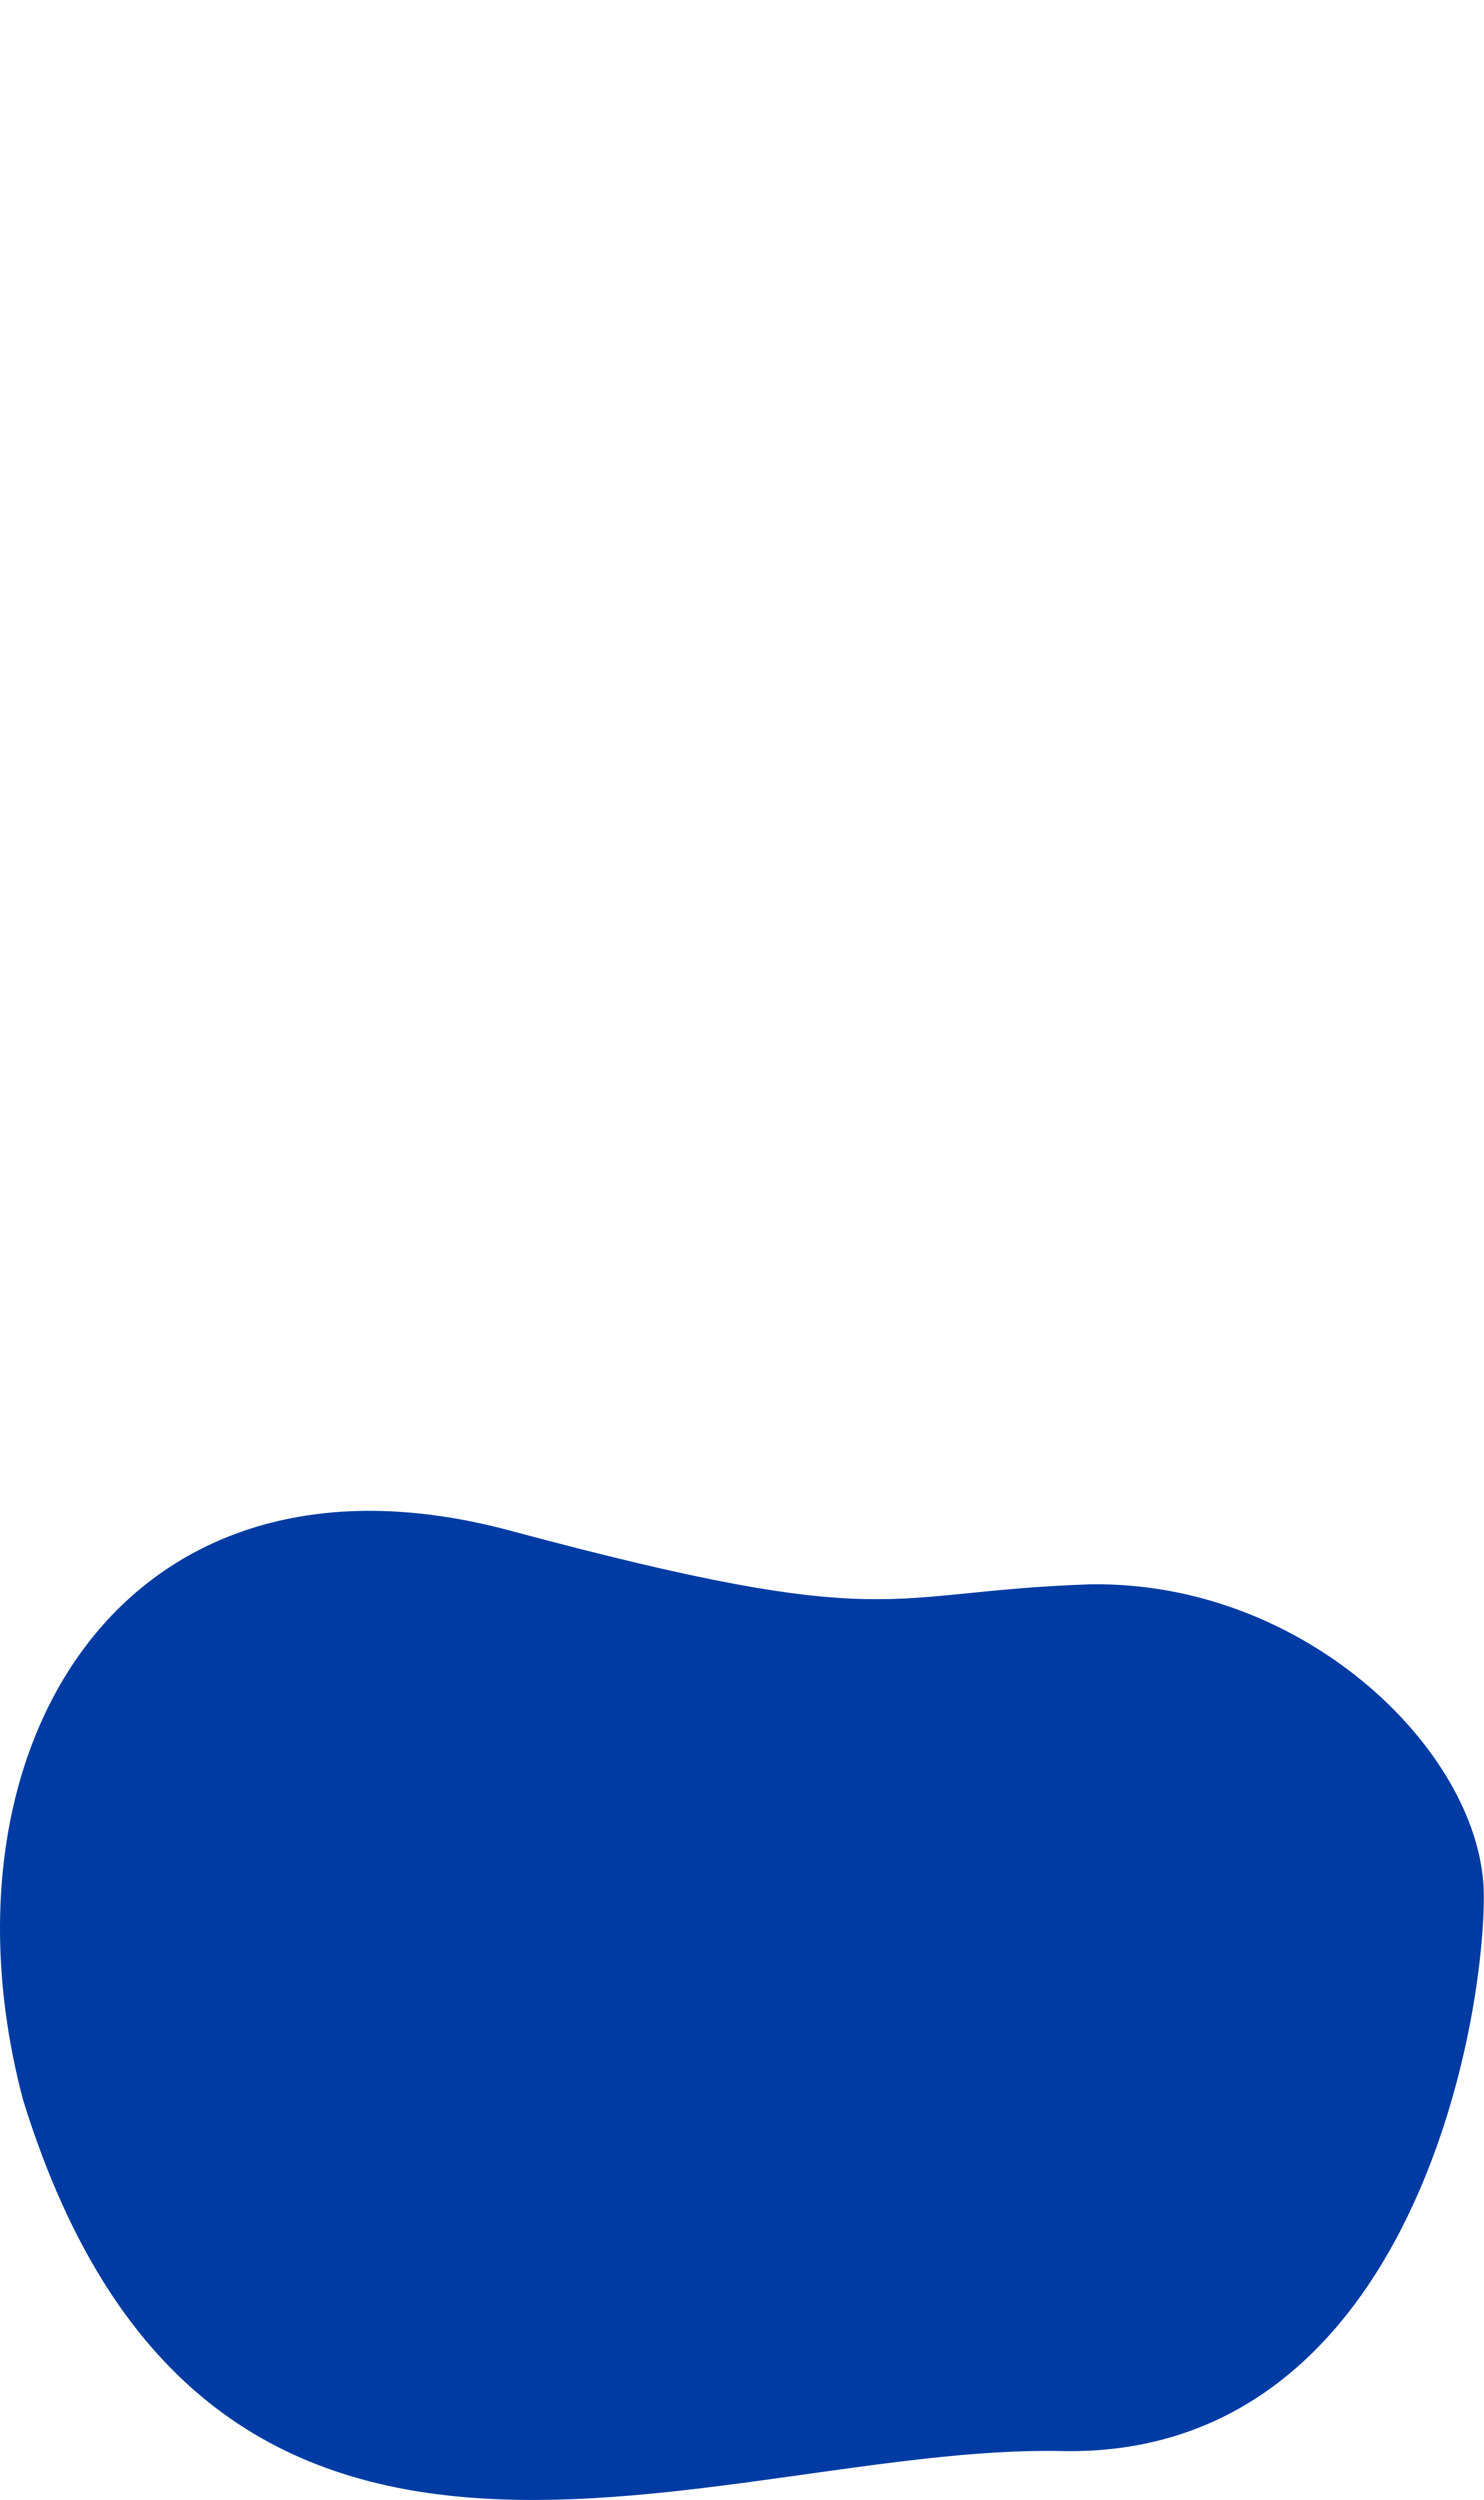 <?xml version="1.0" encoding="UTF-8" standalone="no"?>
<!-- Created with Inkscape (http://www.inkscape.org/) -->

<svg
   width="156.426mm"
   height="263.418mm"
   viewBox="0 0 156.426 263.418"
   version="1.1"
   id="svg1"
   sodipodi:docname="back_blob.svg"
   xmlns:inkscape="http://www.inkscape.org/namespaces/inkscape"
   xmlns:sodipodi="http://sodipodi.sourceforge.net/DTD/sodipodi-0.dtd"
   xmlns="http://www.w3.org/2000/svg"
   xmlns:svg="http://www.w3.org/2000/svg">
  <sodipodi:namedview
     id="namedview1"
     pagecolor="#ffffff"
     bordercolor="#000000"
     borderopacity="0.25"
     inkscape:showpageshadow="2"
     inkscape:pageopacity="0.0"
     inkscape:pagecheckerboard="0"
     inkscape:deskcolor="#d1d1d1"
     inkscape:document-units="mm" />
  <defs
     id="defs1" />
  <g
     inkscape:label="Layer 1"
     inkscape:groupmode="layer"
     id="layer1"
     transform="translate(-18.722,47.853)">
    <path
       style="fill:#003ba3;fill-opacity:1;stroke-width:0.265"
       d="m 21.158,173.429 c -9.812,-36.983 10.567,-70.948 51.324,-60.004 40.757,10.944 38.87,6.415 61.136,5.661 23.02,-0.377 41.512,18.114 41.512,32.832 0,14.718 -8.302,59.249 -44.531,58.494 C 94.37,209.658 40.782,236.829 21.158,173.429 Z m 43.399,14.341"
       id="path1"
       sodipodi:nodetypes="cscssc" />
    <rect
       style="fill:#bdccfd;fill-opacity:0;stroke-width:0.265"
       id="rect1"
       width="156.416"
       height="201.319"
       x="18.733"
       y="-47.853"
       ry="0"
       inkscape:export-filename="rect1.png"
       inkscape:export-xdpi="96"
       inkscape:export-ydpi="96" />
  </g>
</svg>
